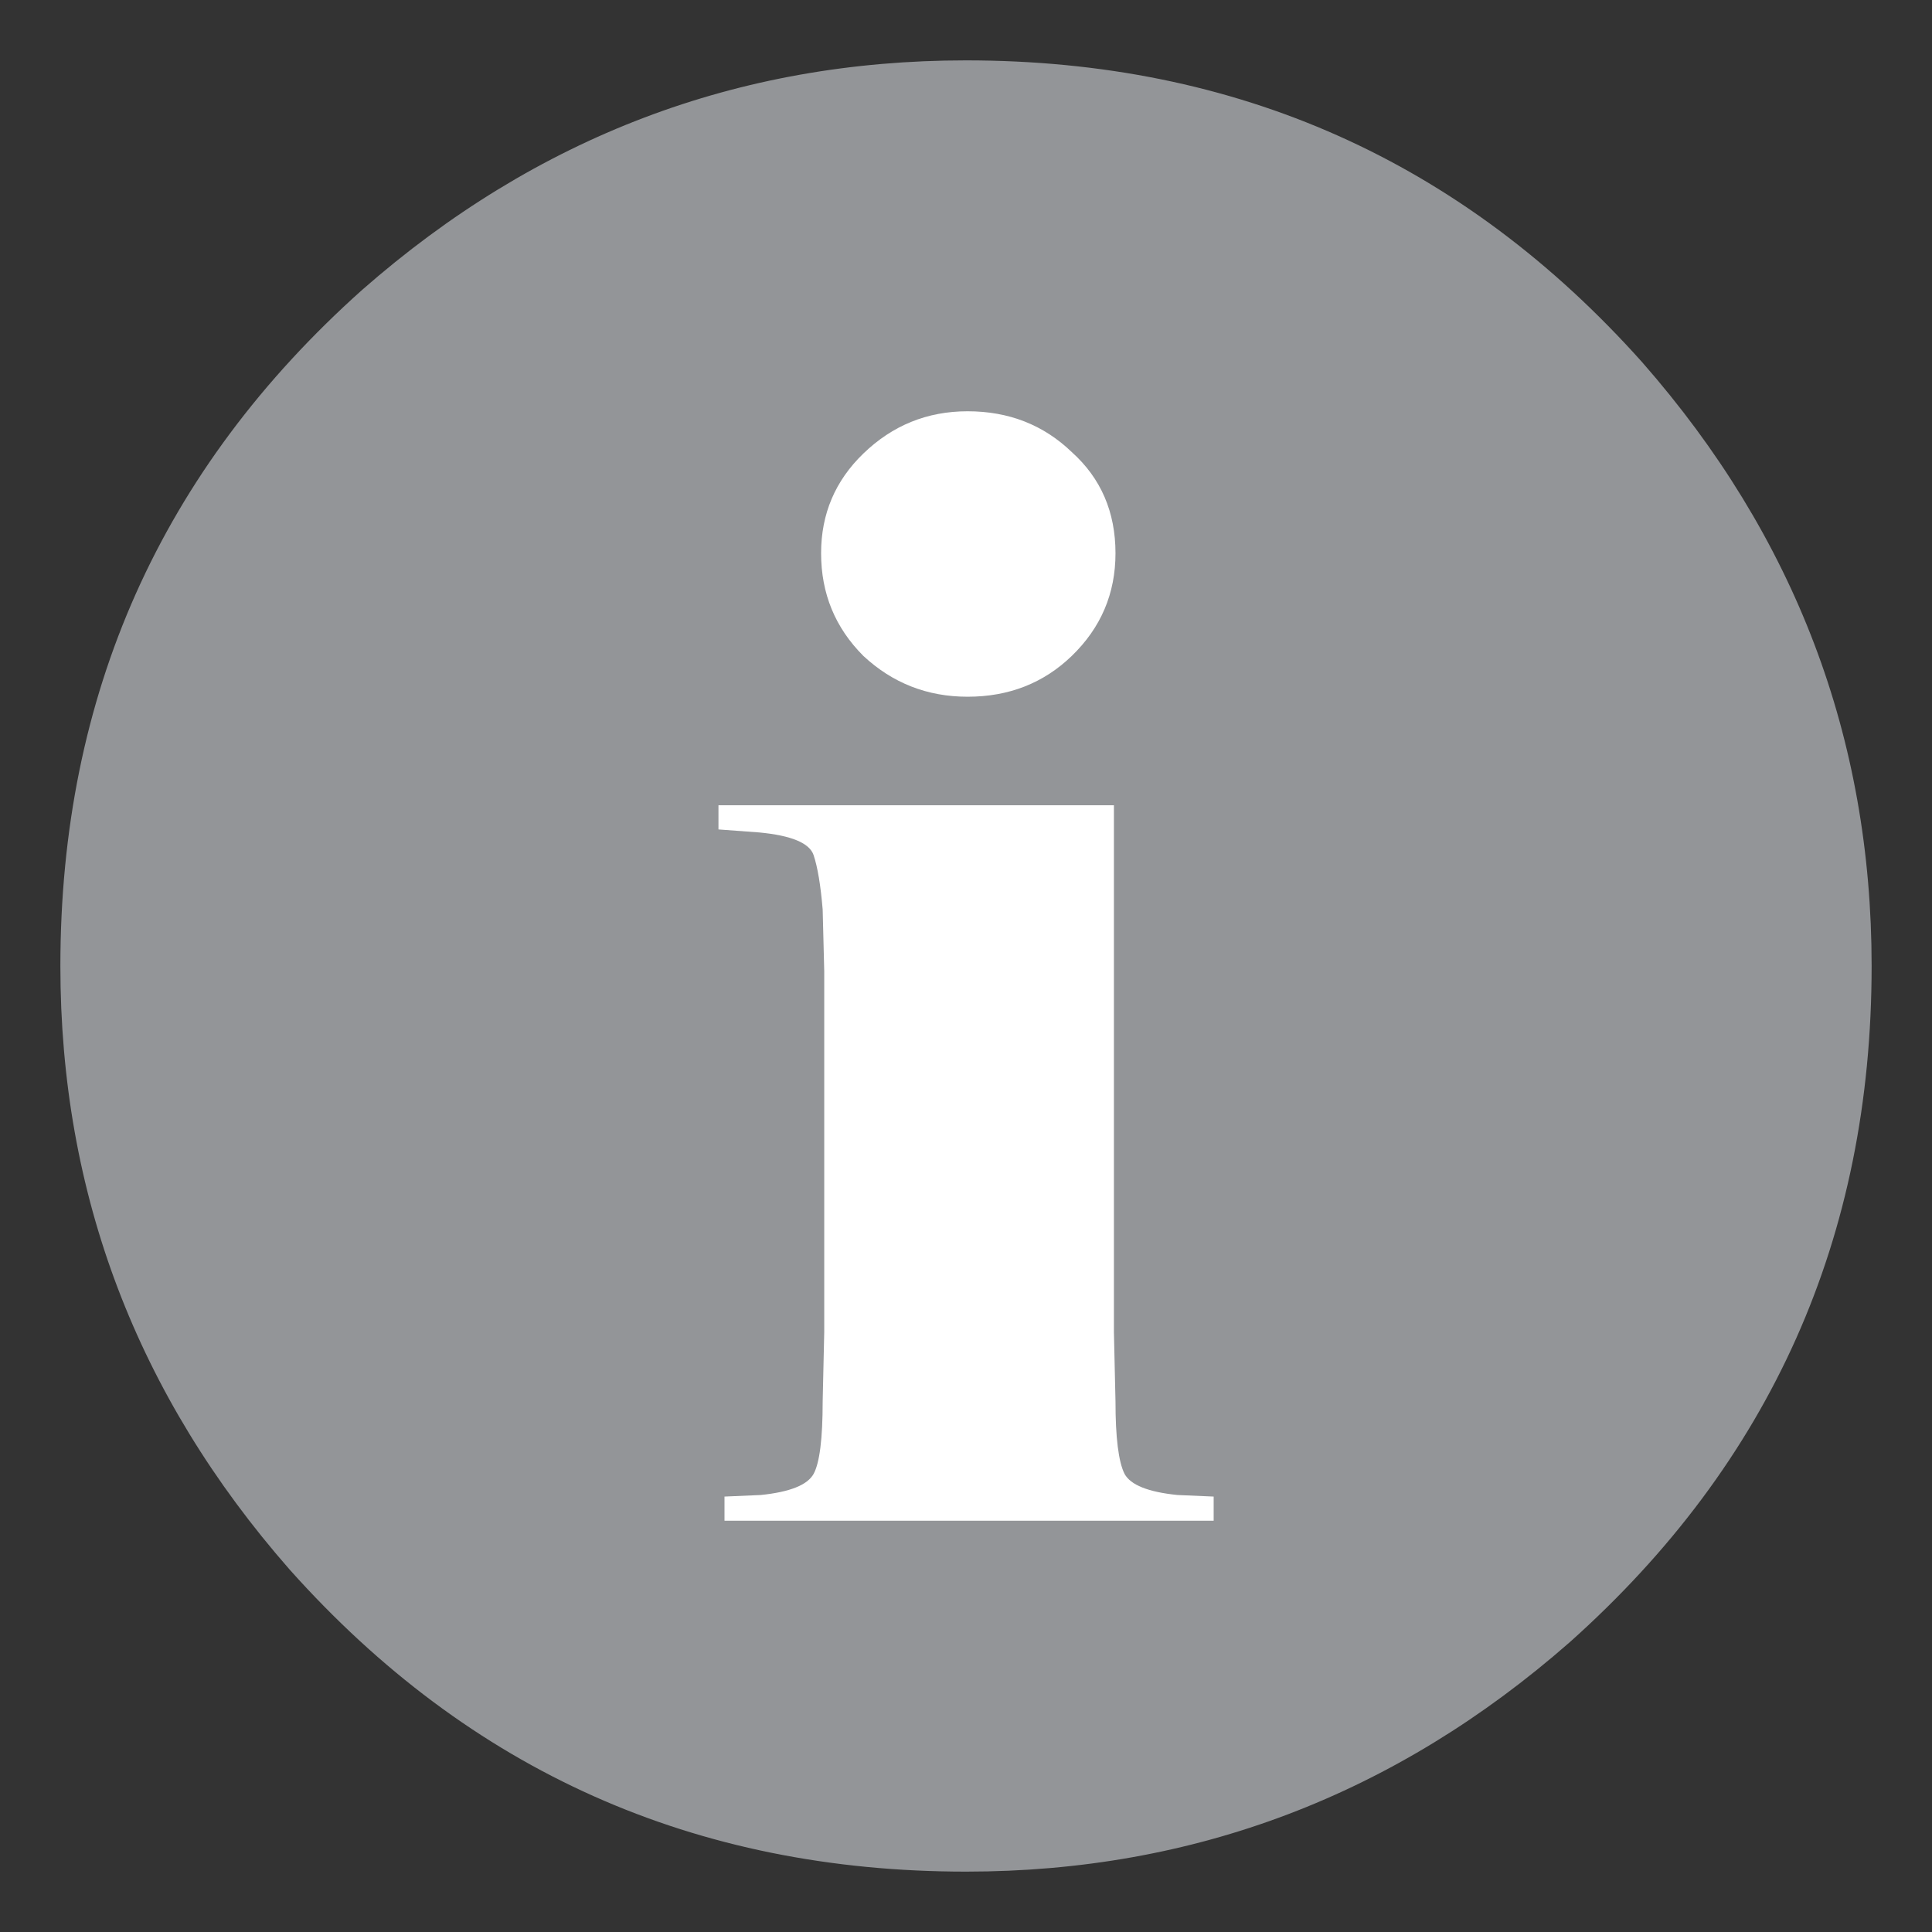 <?xml version="1.0" encoding="UTF-8" standalone="no"?>
<!-- Generator: Adobe Illustrator 15.0.0, SVG Export Plug-In . SVG Version: 6.00 Build 0)  -->

<svg
   xmlns:dc="http://purl.org/dc/elements/1.1/"
   xmlns:cc="http://creativecommons.org/ns#"
   xmlns:rdf="http://www.w3.org/1999/02/22-rdf-syntax-ns#"
   xmlns:svg="http://www.w3.org/2000/svg"
   xmlns="http://www.w3.org/2000/svg"
   xmlns:sodipodi="http://sodipodi.sourceforge.net/DTD/sodipodi-0.dtd"
   xmlns:inkscape="http://www.inkscape.org/namespaces/inkscape"
   version="1.1"
   id="Layer_1"
   x="0px"
   y="0px"
   width="16px"
   height="16px"
   viewBox="0 0 16 16"
   enable-background="new 0 0 16 16"
   xml:space="preserve"
   inkscape:version="0.91 r13725"
   sodipodi:docname="ico16_indicator_info.svg"><rect x="0" y="0" width="16" height="16" fill="#333333" stroke="none"/><defs
     id="defs9" /><sodipodi:namedview
     pagecolor="#ffffff"
     bordercolor="#666666"
     borderopacity="1"
     objecttolerance="10"
     gridtolerance="10"
     guidetolerance="10"
     inkscape:pageopacity="0"
     inkscape:pageshadow="2"
     inkscape:window-width="1869"
     inkscape:window-height="958"
     id="namedview7"
     showgrid="false"
     inkscape:zoom="41.7193"
     inkscape:cx="3.9482575"
     inkscape:cy="7.9699439"
     inkscape:window-x="0"
     inkscape:window-y="0"
     inkscape:window-maximized="0"
     inkscape:current-layer="Layer_1" /><path
     style="fill:#939598"
     inkscape:connector-curvature="0"
     id="path5"
     d="M 3,2.4 C 1.333,3.889 0.5,5.756 0.5,8 c 0,1.889 0.633,3.556 1.9,5 1.489,1.667 3.355,2.5 5.6,2.5 1.889,0 3.555,-0.633 5,-1.9 C 14.667,12.112 15.5,10.246 15.5,8 15.5,6.111 14.867,4.445 13.6,3 12.111,1.333 10.244,0.5 8,0.5 6.111,0.5 4.444,1.133 3,2.4"
     sodipodi:nodetypes="cscscscsc" /><g
     style="font-style:normal;font-weight:normal;font-size:40px;line-height:6%;font-family:sans-serif;letter-spacing:0px;word-spacing:0px;fill:#ffffff;fill-opacity:1;stroke:none;stroke-width:1px;stroke-linecap:butt;stroke-linejoin:miter;stroke-opacity:1"
     id="text3362"><path
       d="m 10.05,12.594 -4.05,0 0,-0.2 0.3,-0.013 q 0.362,-0.037 0.438,-0.175 0.075,-0.138 0.075,-0.6 l 0.013,-0.575 0,-2.987 -0.013,-0.512 q -0.025,-0.3 -0.075,-0.45 -0.05,-0.15 -0.45,-0.188 l -0.338,-0.025 0,-0.2 3.275,0 0,4.362 0.013,0.575 q 0,0.45 0.075,0.6 0.075,0.138 0.438,0.175 l 0.3,0.013 0,0.2 z M 6.8,4.581 q 0,-0.487 0.35,-0.825 0.362,-0.35 0.863,-0.35 0.512,0 0.863,0.338 0.362,0.325 0.362,0.838 0,0.5 -0.362,0.85 -0.35,0.338 -0.863,0.338 -0.5,0 -0.863,-0.338 -0.35,-0.35 -0.35,-0.85 z"
       style="font-style:normal;font-variant:normal;font-weight:normal;font-stretch:normal;font-size:12.5px;line-height:6%;font-family:Elephant;-inkscape-font-specification:'Elephant, Normal';text-align:start;writing-mode:lr-tb;text-anchor:start;fill:#ffffff"
       id="path3373" /></g></svg>